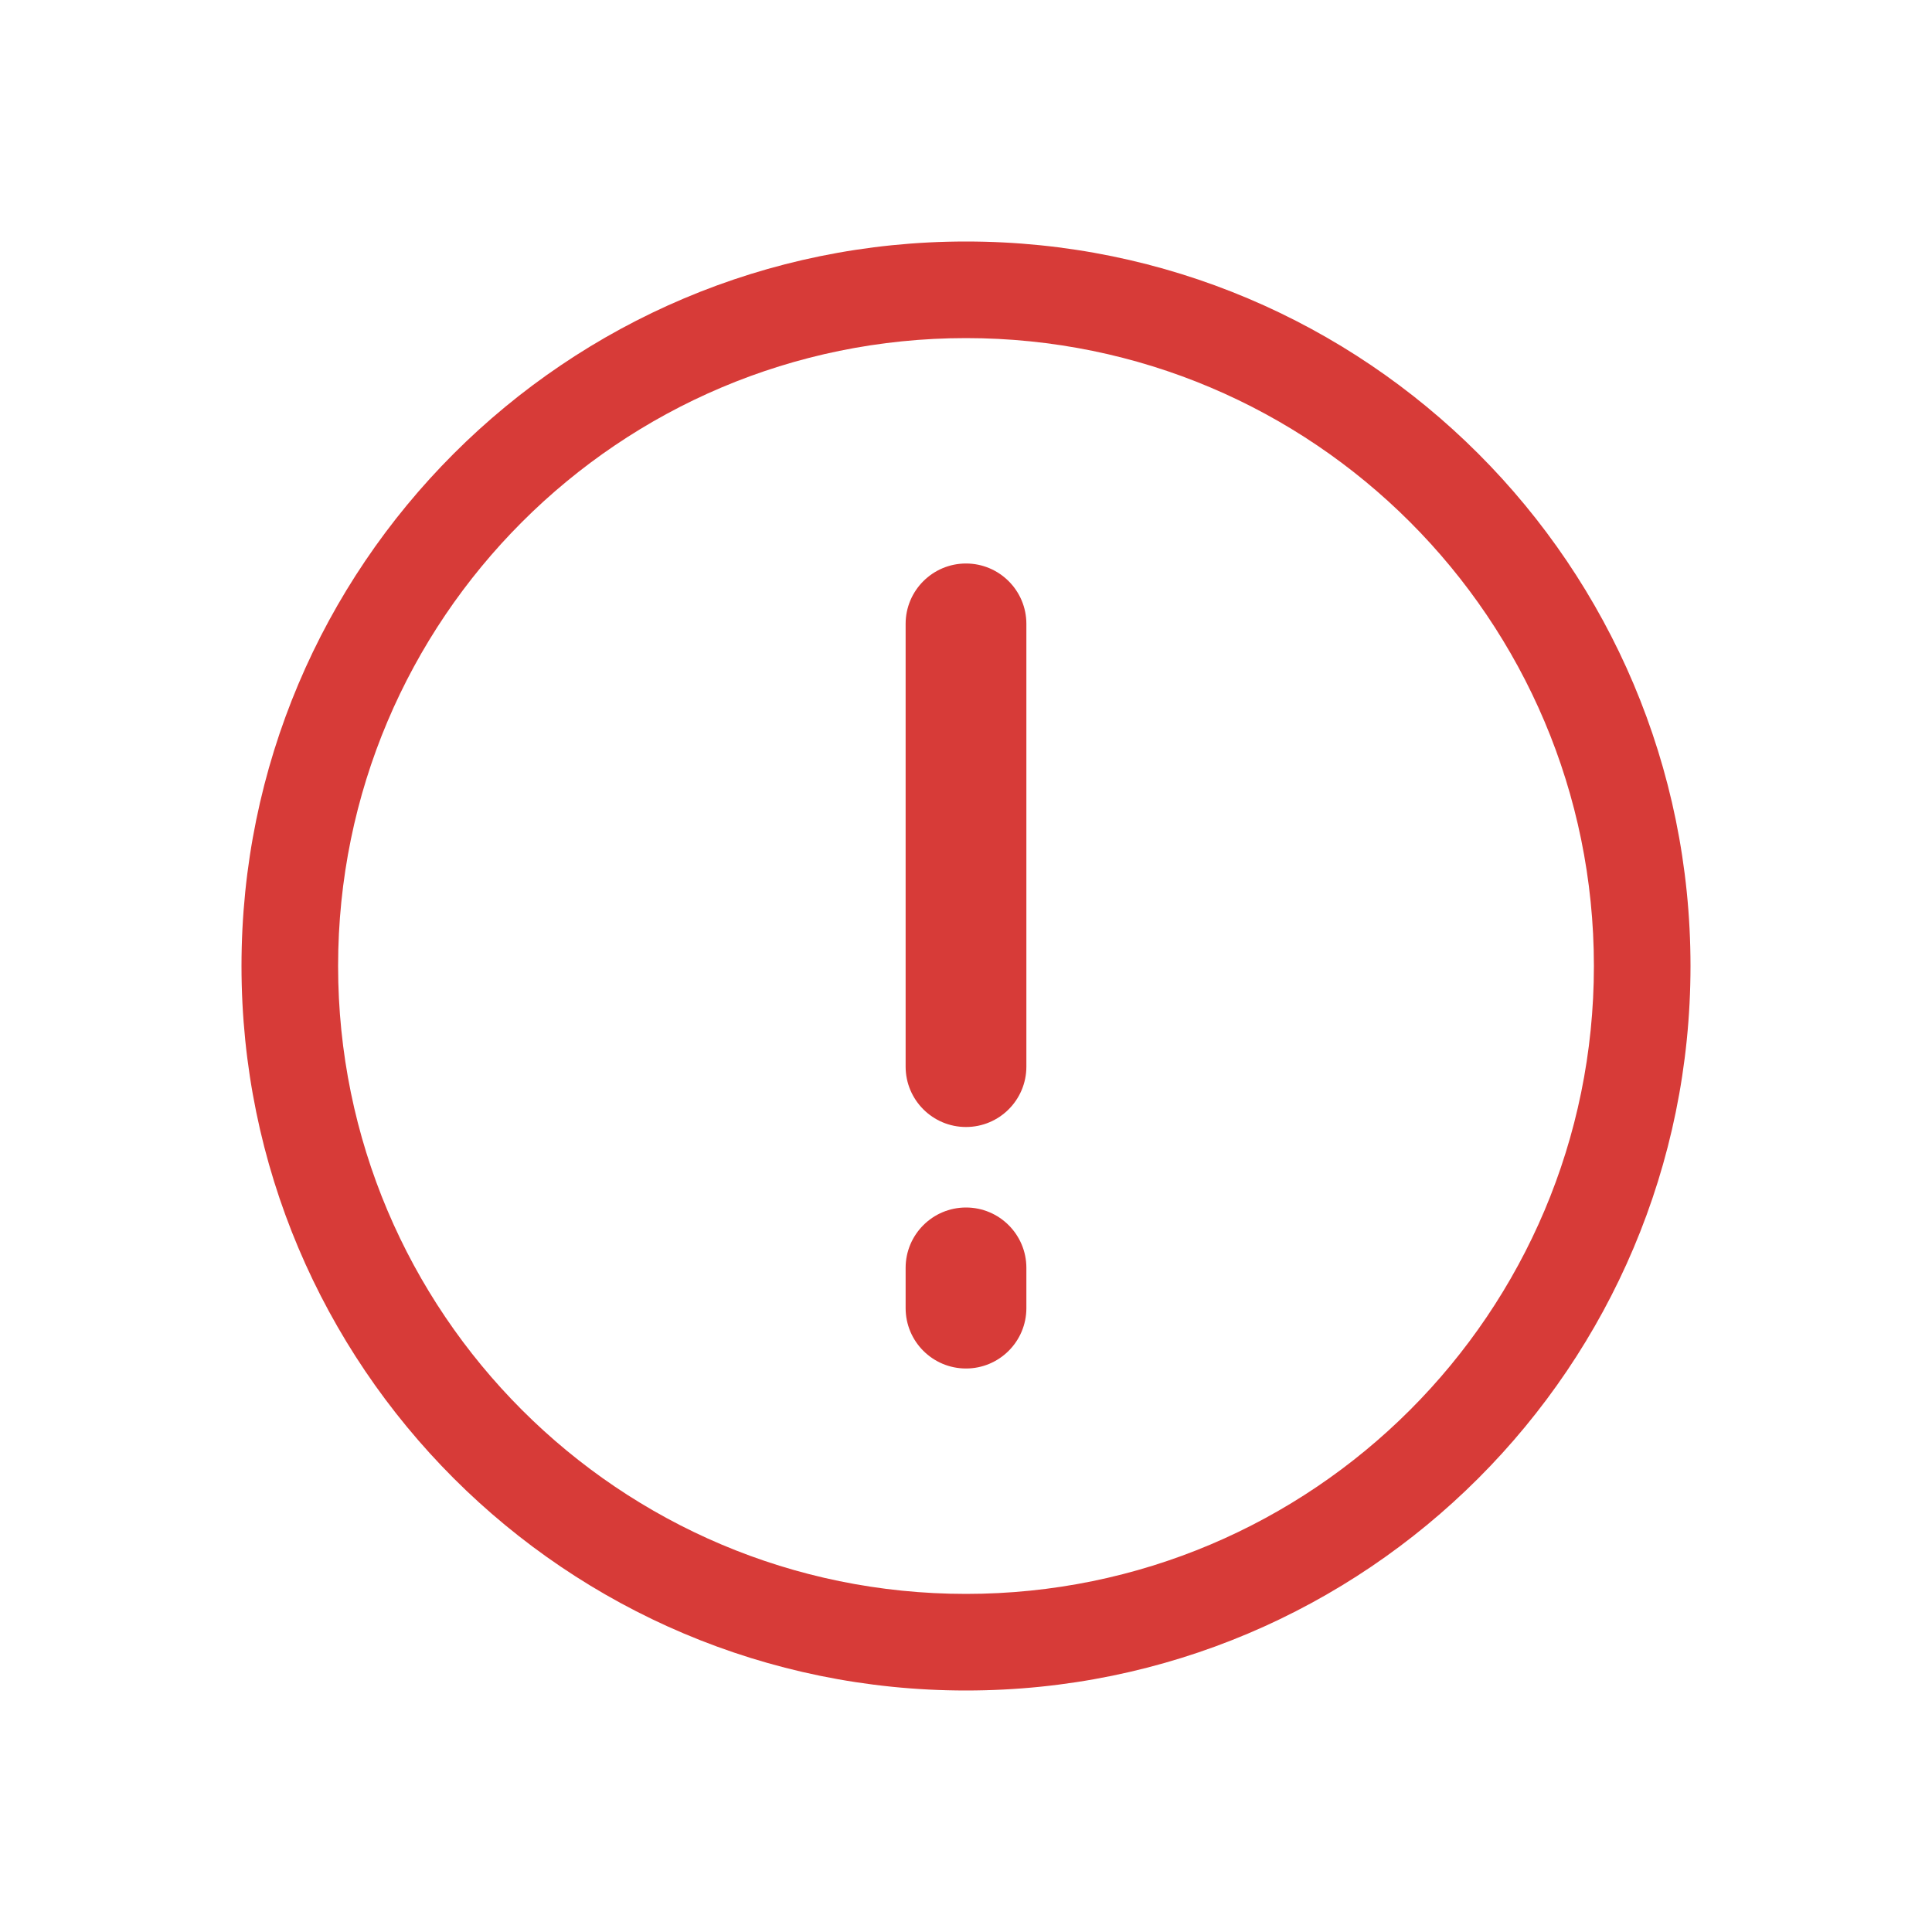 <svg width="24" height="24" viewBox="0 0 24 24" fill="none" xmlns="http://www.w3.org/2000/svg">
<path fill-rule="evenodd" clip-rule="evenodd" d="M12 21C16.971 21 21 16.971 21 12C21 7.029 16.971 3 12 3C7.029 3 3 7.029 3 12C3 16.971 7.029 21 12 21ZM12 19.8C16.308 19.8 19.8 16.308 19.8 12C19.8 7.692 16.308 4.2 12 4.2C7.692 4.2 4.2 7.692 4.2 12C4.2 16.308 7.692 19.8 12 19.8Z" fill="#D73B38"/>
<path d="M11.25 16.25V15.75C11.25 15.336 11.586 15 12 15C12.414 15 12.75 15.336 12.75 15.75V16.25C12.75 16.664 12.414 17 12 17C11.586 17 11.25 16.664 11.25 16.25Z" fill="#D73B38"/>
<path d="M11.25 13.25V7.75C11.25 7.336 11.586 7 12 7C12.414 7 12.75 7.336 12.75 7.75V13.25C12.75 13.664 12.414 14 12 14C11.586 14 11.25 13.664 11.25 13.25Z" fill="#D73B38"/>
</svg>
